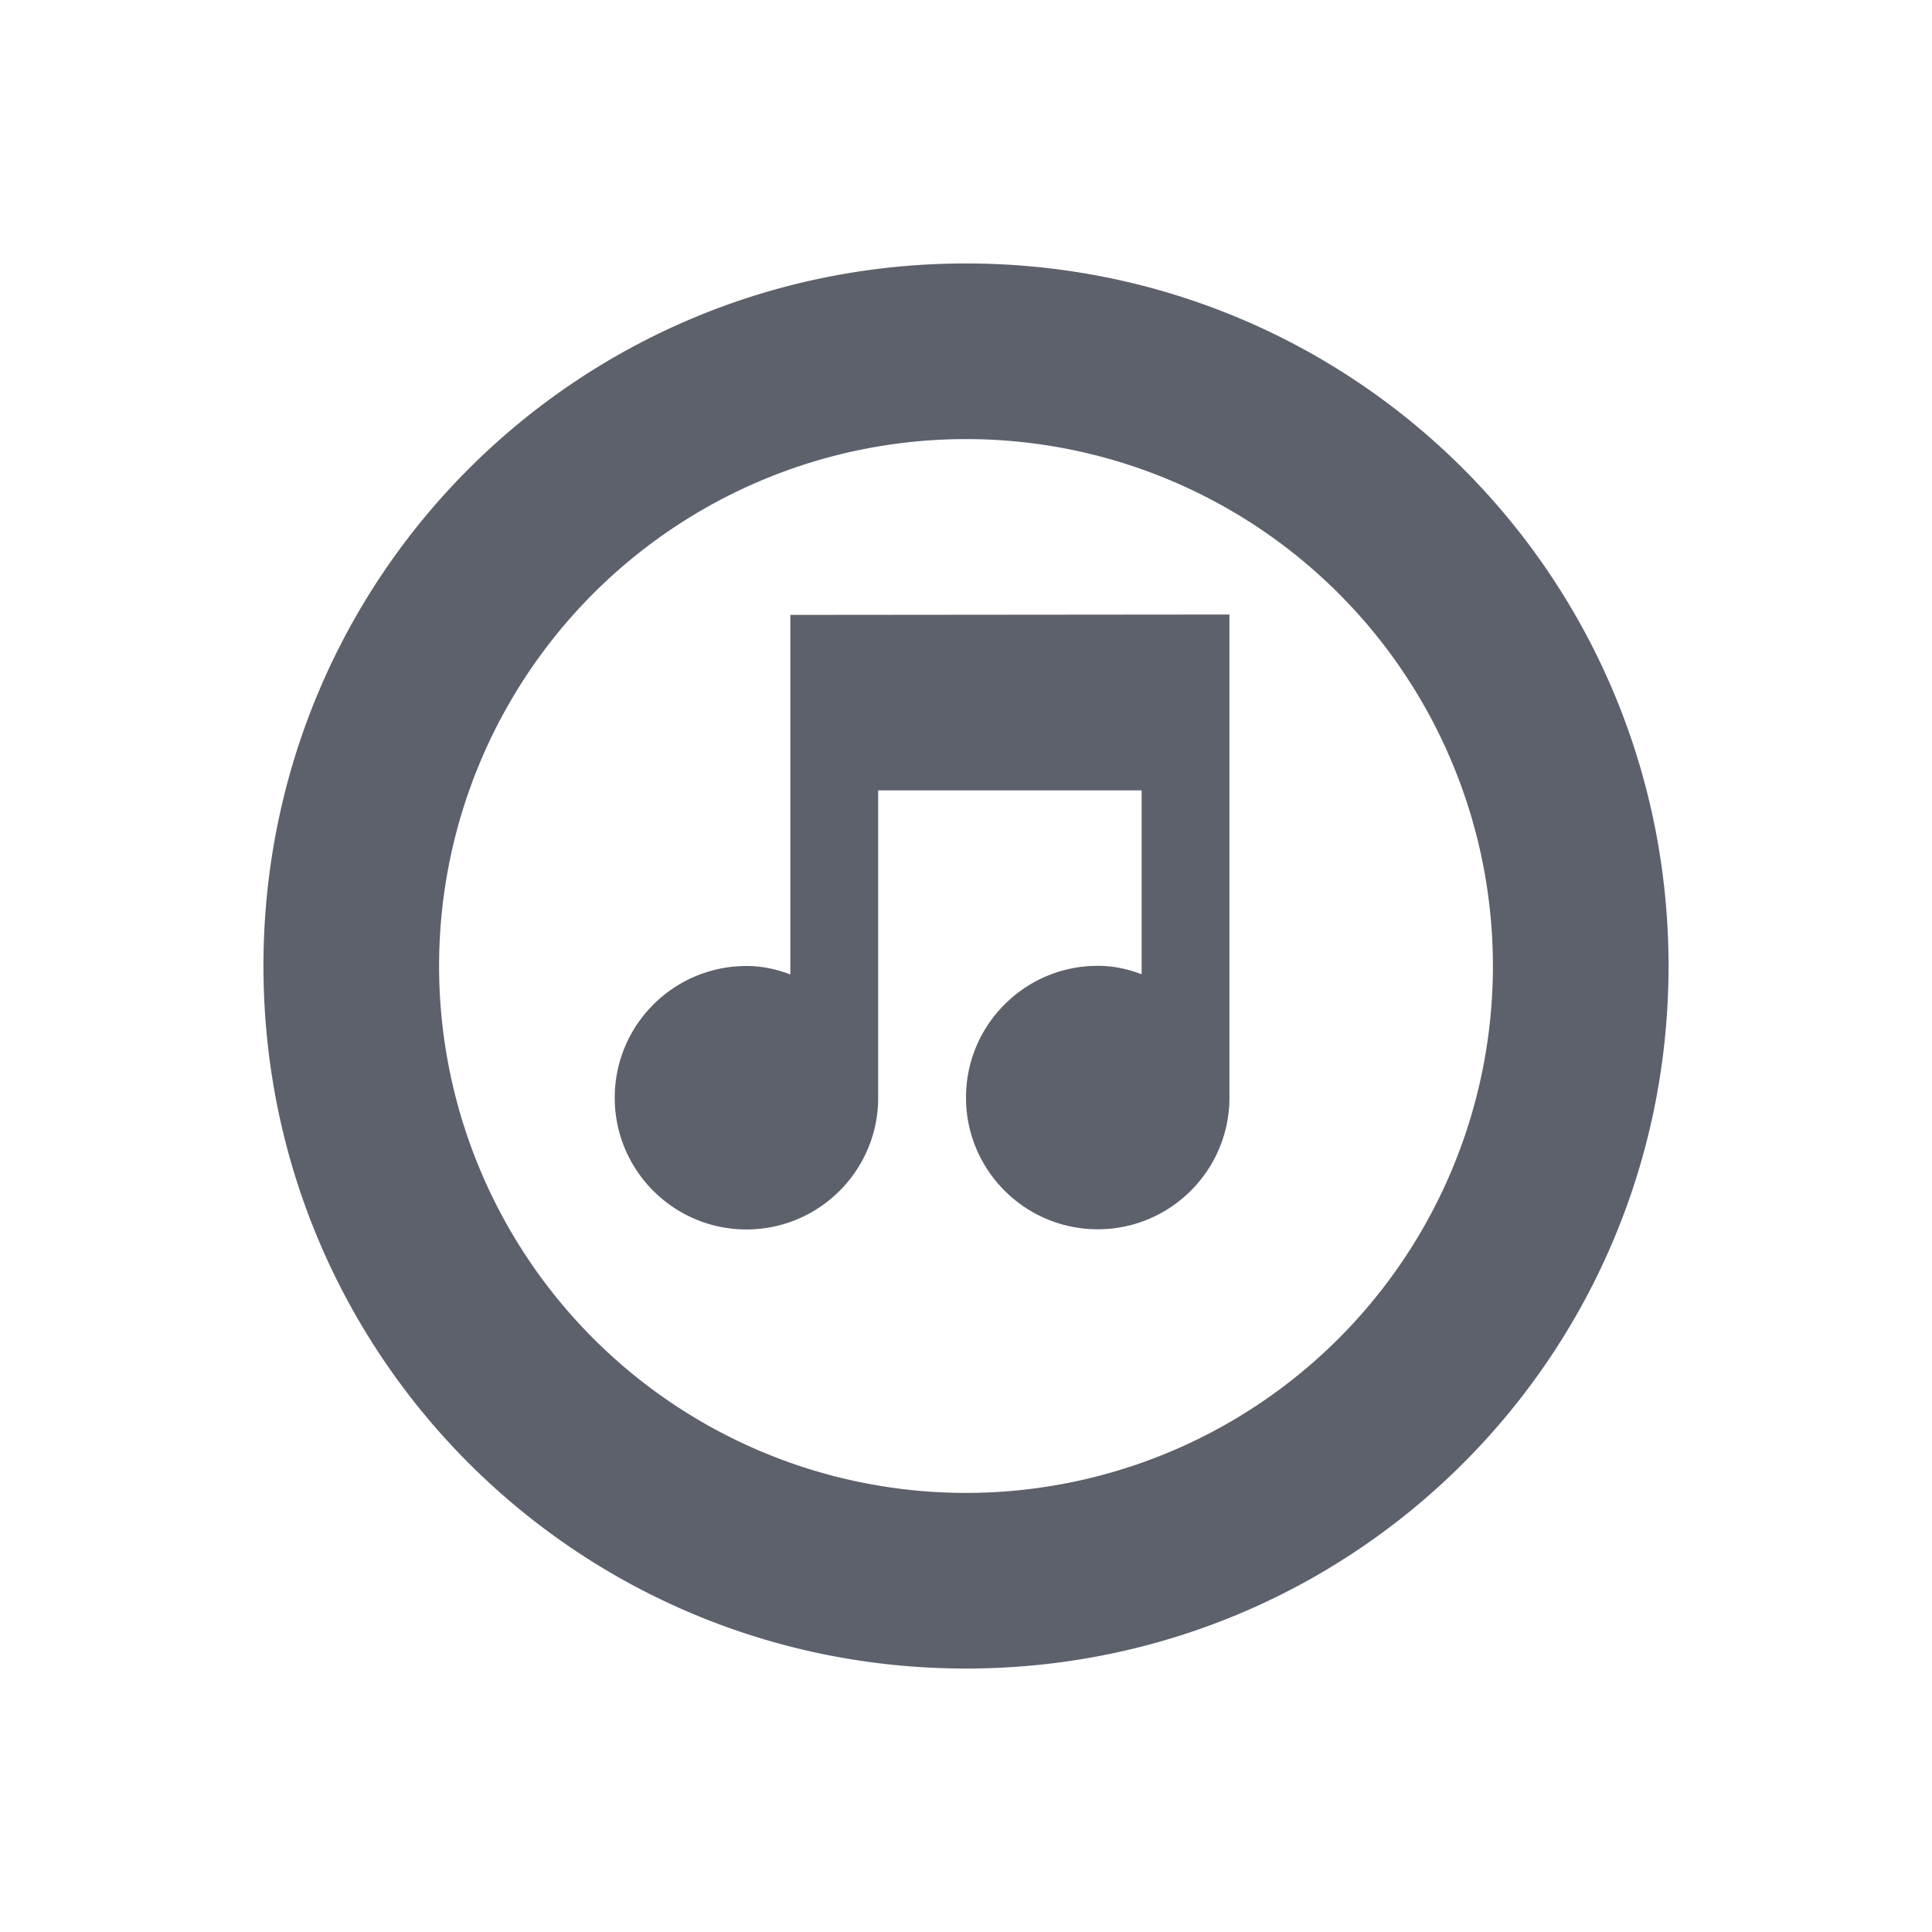 <svg height="22" width="22" xmlns="http://www.w3.org/2000/svg"><path d="m11 3c-4.432 0-8 3.568-8 8s3.568 8 8 8 8-3.568 8-8-3.568-8-8-8zm0 2a6 6 0 0 1 6 6 6 6 0 0 1 -6 6 6 6 0 0 1 -6-6 6 6 0 0 1 6-6zm2.5 1.998-4.5.004v4.094c-.16-.06-.32-.096-.5-.096-.828 0-1.5.672-1.5 1.5s.672 1.5 1.5 1.5 1.5-.672 1.5-1.5v-3.5h3v2.094c-.16-.06-.32-.096-.5-.096-.828 0-1.5.672-1.5 1.5s.672 1.5 1.5 1.5 1.5-.672 1.5-1.5v-5.5z" fill="#5c616c"/></svg>